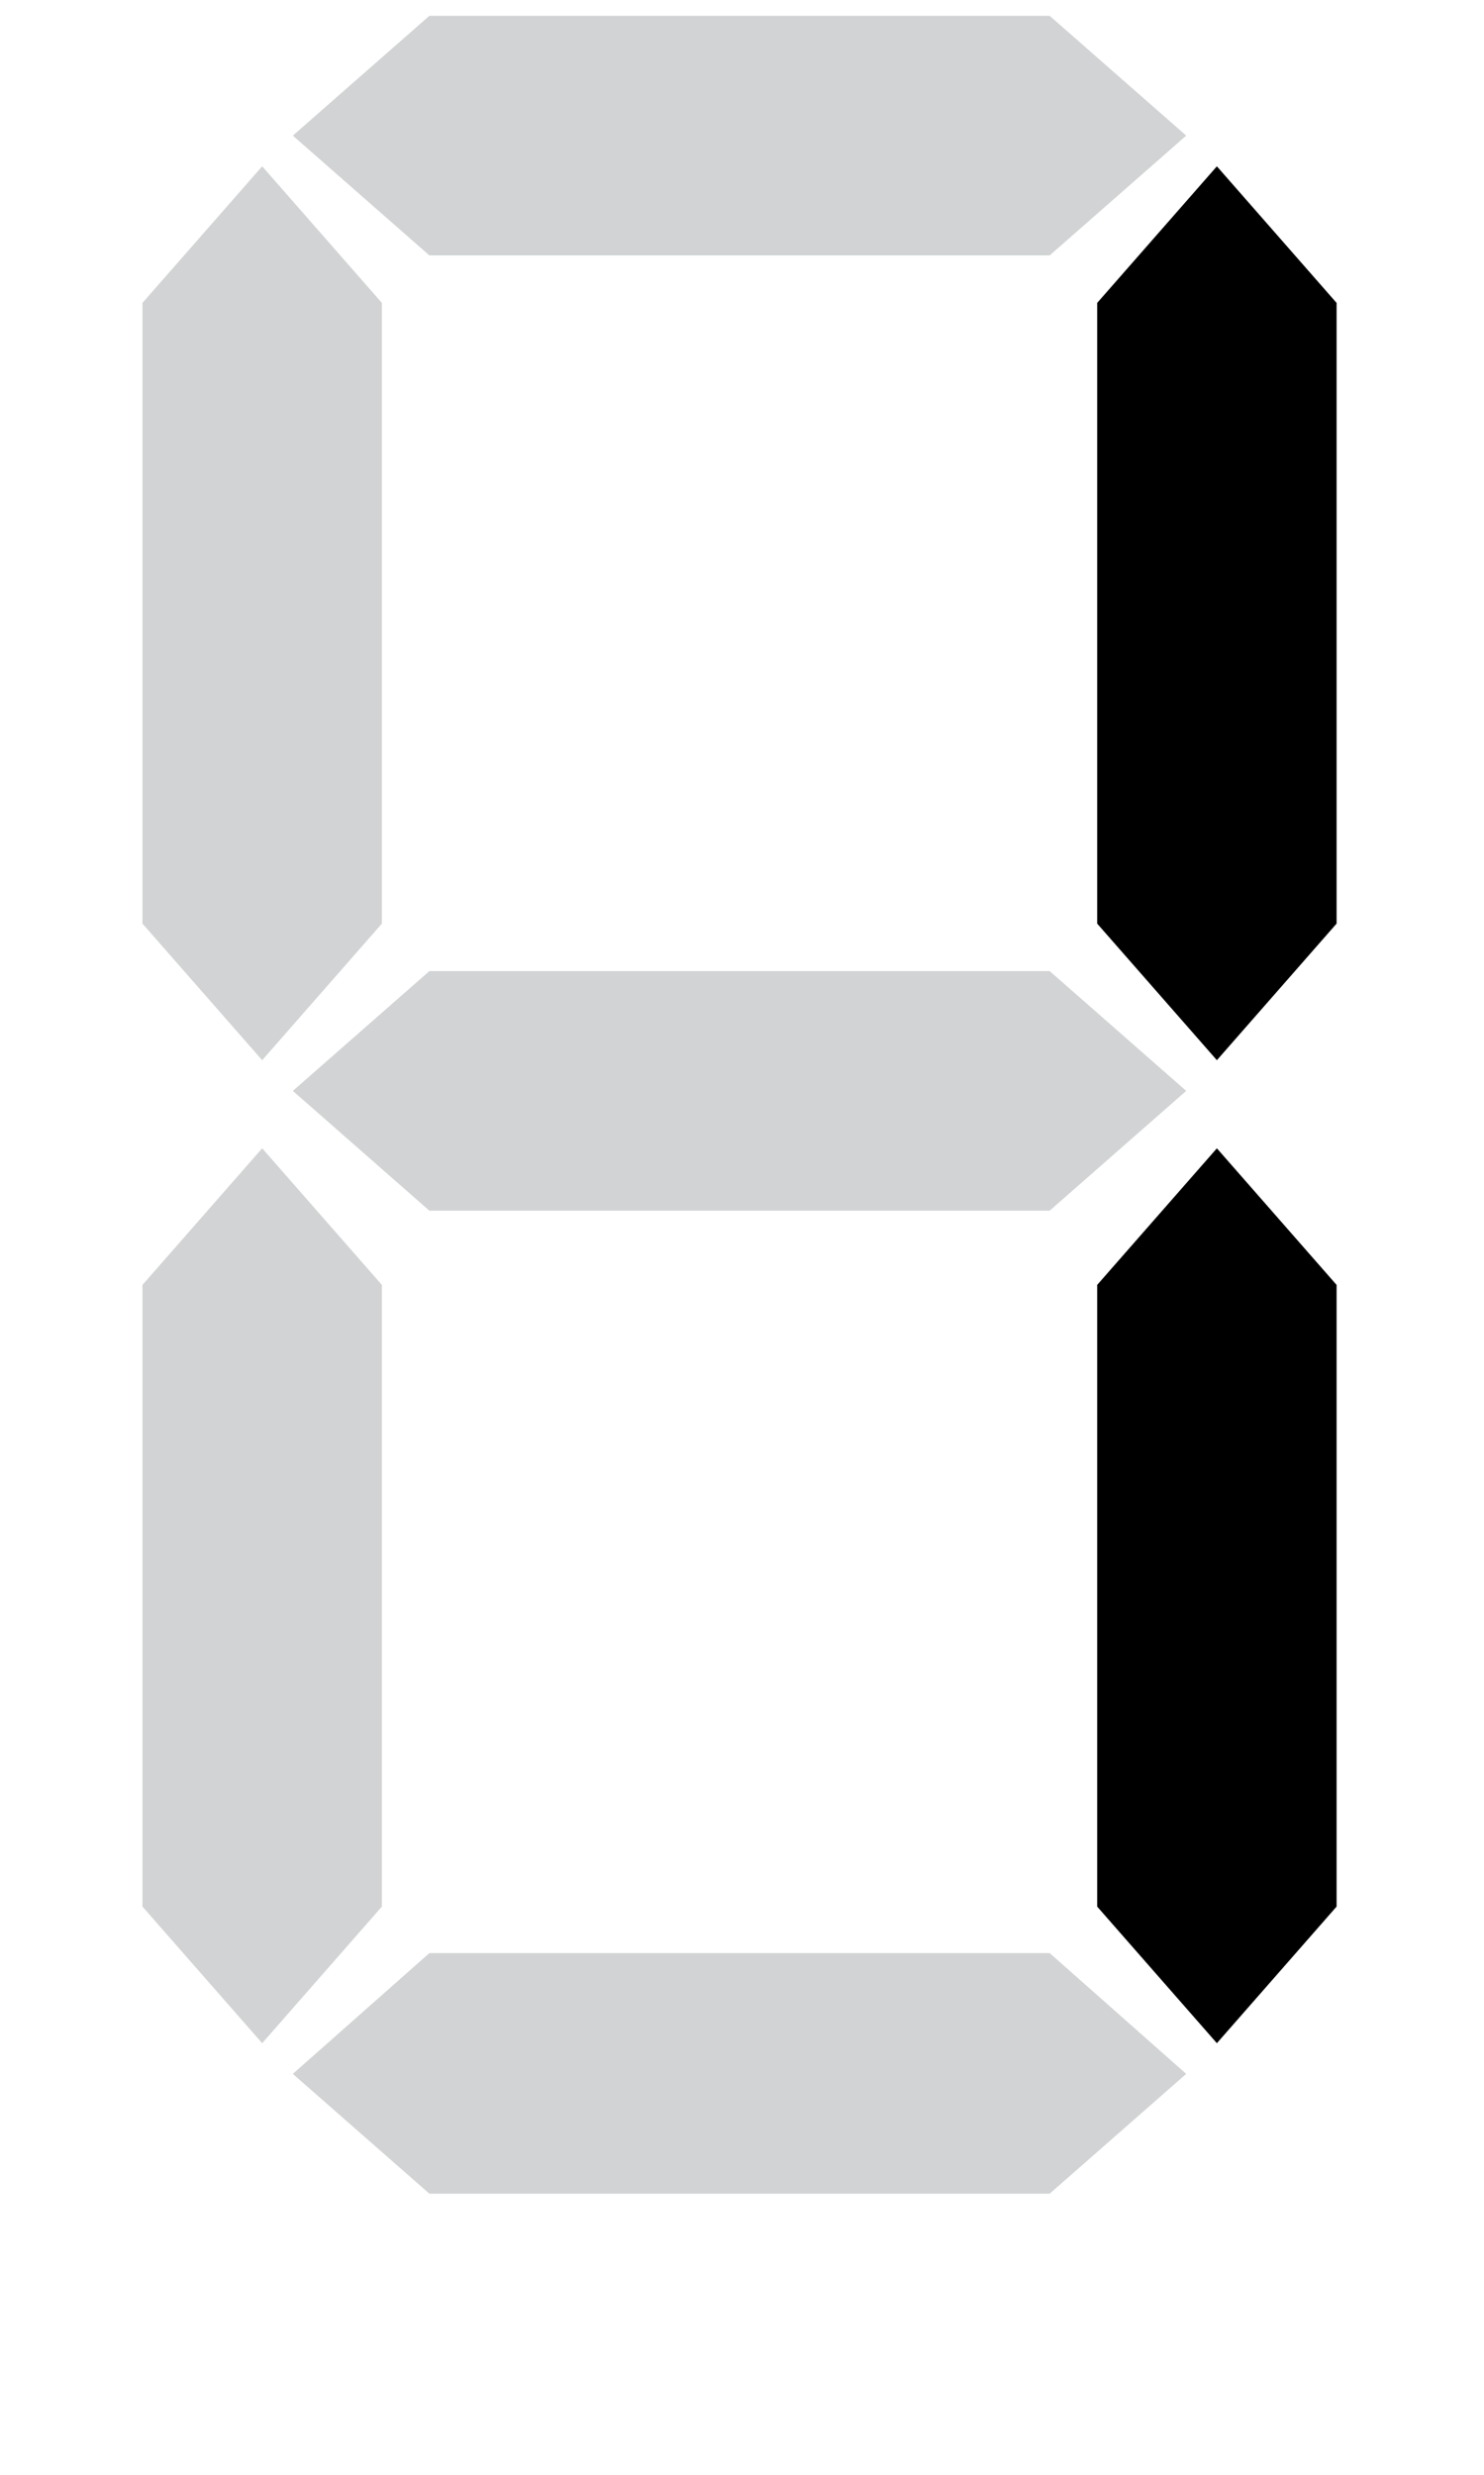 <svg version="1.1" xmlns="http://www.w3.org/2000/svg" xmlns:xlink="http://www.w3.org/1999/xlink" x="0px" y="0px"
	 viewBox="0 0 150 250" style="enable-background:new 0 0 150 250;" xml:space="preserve">
<style type="text/css">
	.st0{fill:#D1D3D4;}
	.st1{fill:#9B8579;}
</style>
<g>
	<polygon points="540.1,493.3 528,507.1 515.9,493.3 515.9,430.6 528,416.8 540.1,430.6" transform="translate(-405, -400)"/>
</g>
<g>
	<polygon class="st0" points="443.6,493.3 431.5,507.1 419.4,493.3 419.4,430.6 431.5,416.8 443.6,430.6" transform="translate(-405, -400)"/>
</g>
<g>
	<polygon class="st0" points="448.4,522.3 434.6,510.2 448.4,498.1 511.1,498.1 524.9,510.2 511.1,522.3" transform="translate(-405, -400)"/>
</g>
<g>
	<polygon class="st0" points="448.4,425.8 434.6,413.7 448.4,401.6 511.1,401.6 524.9,413.7 511.1,425.8" transform="translate(-405, -400)"/>
</g>
<g>
	<polygon class="st0" points="419.4,529.8 431.5,516 443.6,529.8 443.6,592.6 431.5,606.4 419.4,592.6" transform="translate(-405, -400)"/>
</g>
<g>
	<polygon points="515.9,529.8 528,516 540.1,529.8 540.1,592.6 528,606.4 515.9,592.6" transform="translate(-405, -400)"/>
</g>
<g>
	<polygon class="st0" points="511.1,597.3 524.9,609.5 511.1,621.6 448.4,621.6 434.6,609.5 448.4,597.3" transform="translate(-405, -400)"/>
</g>
</svg>
